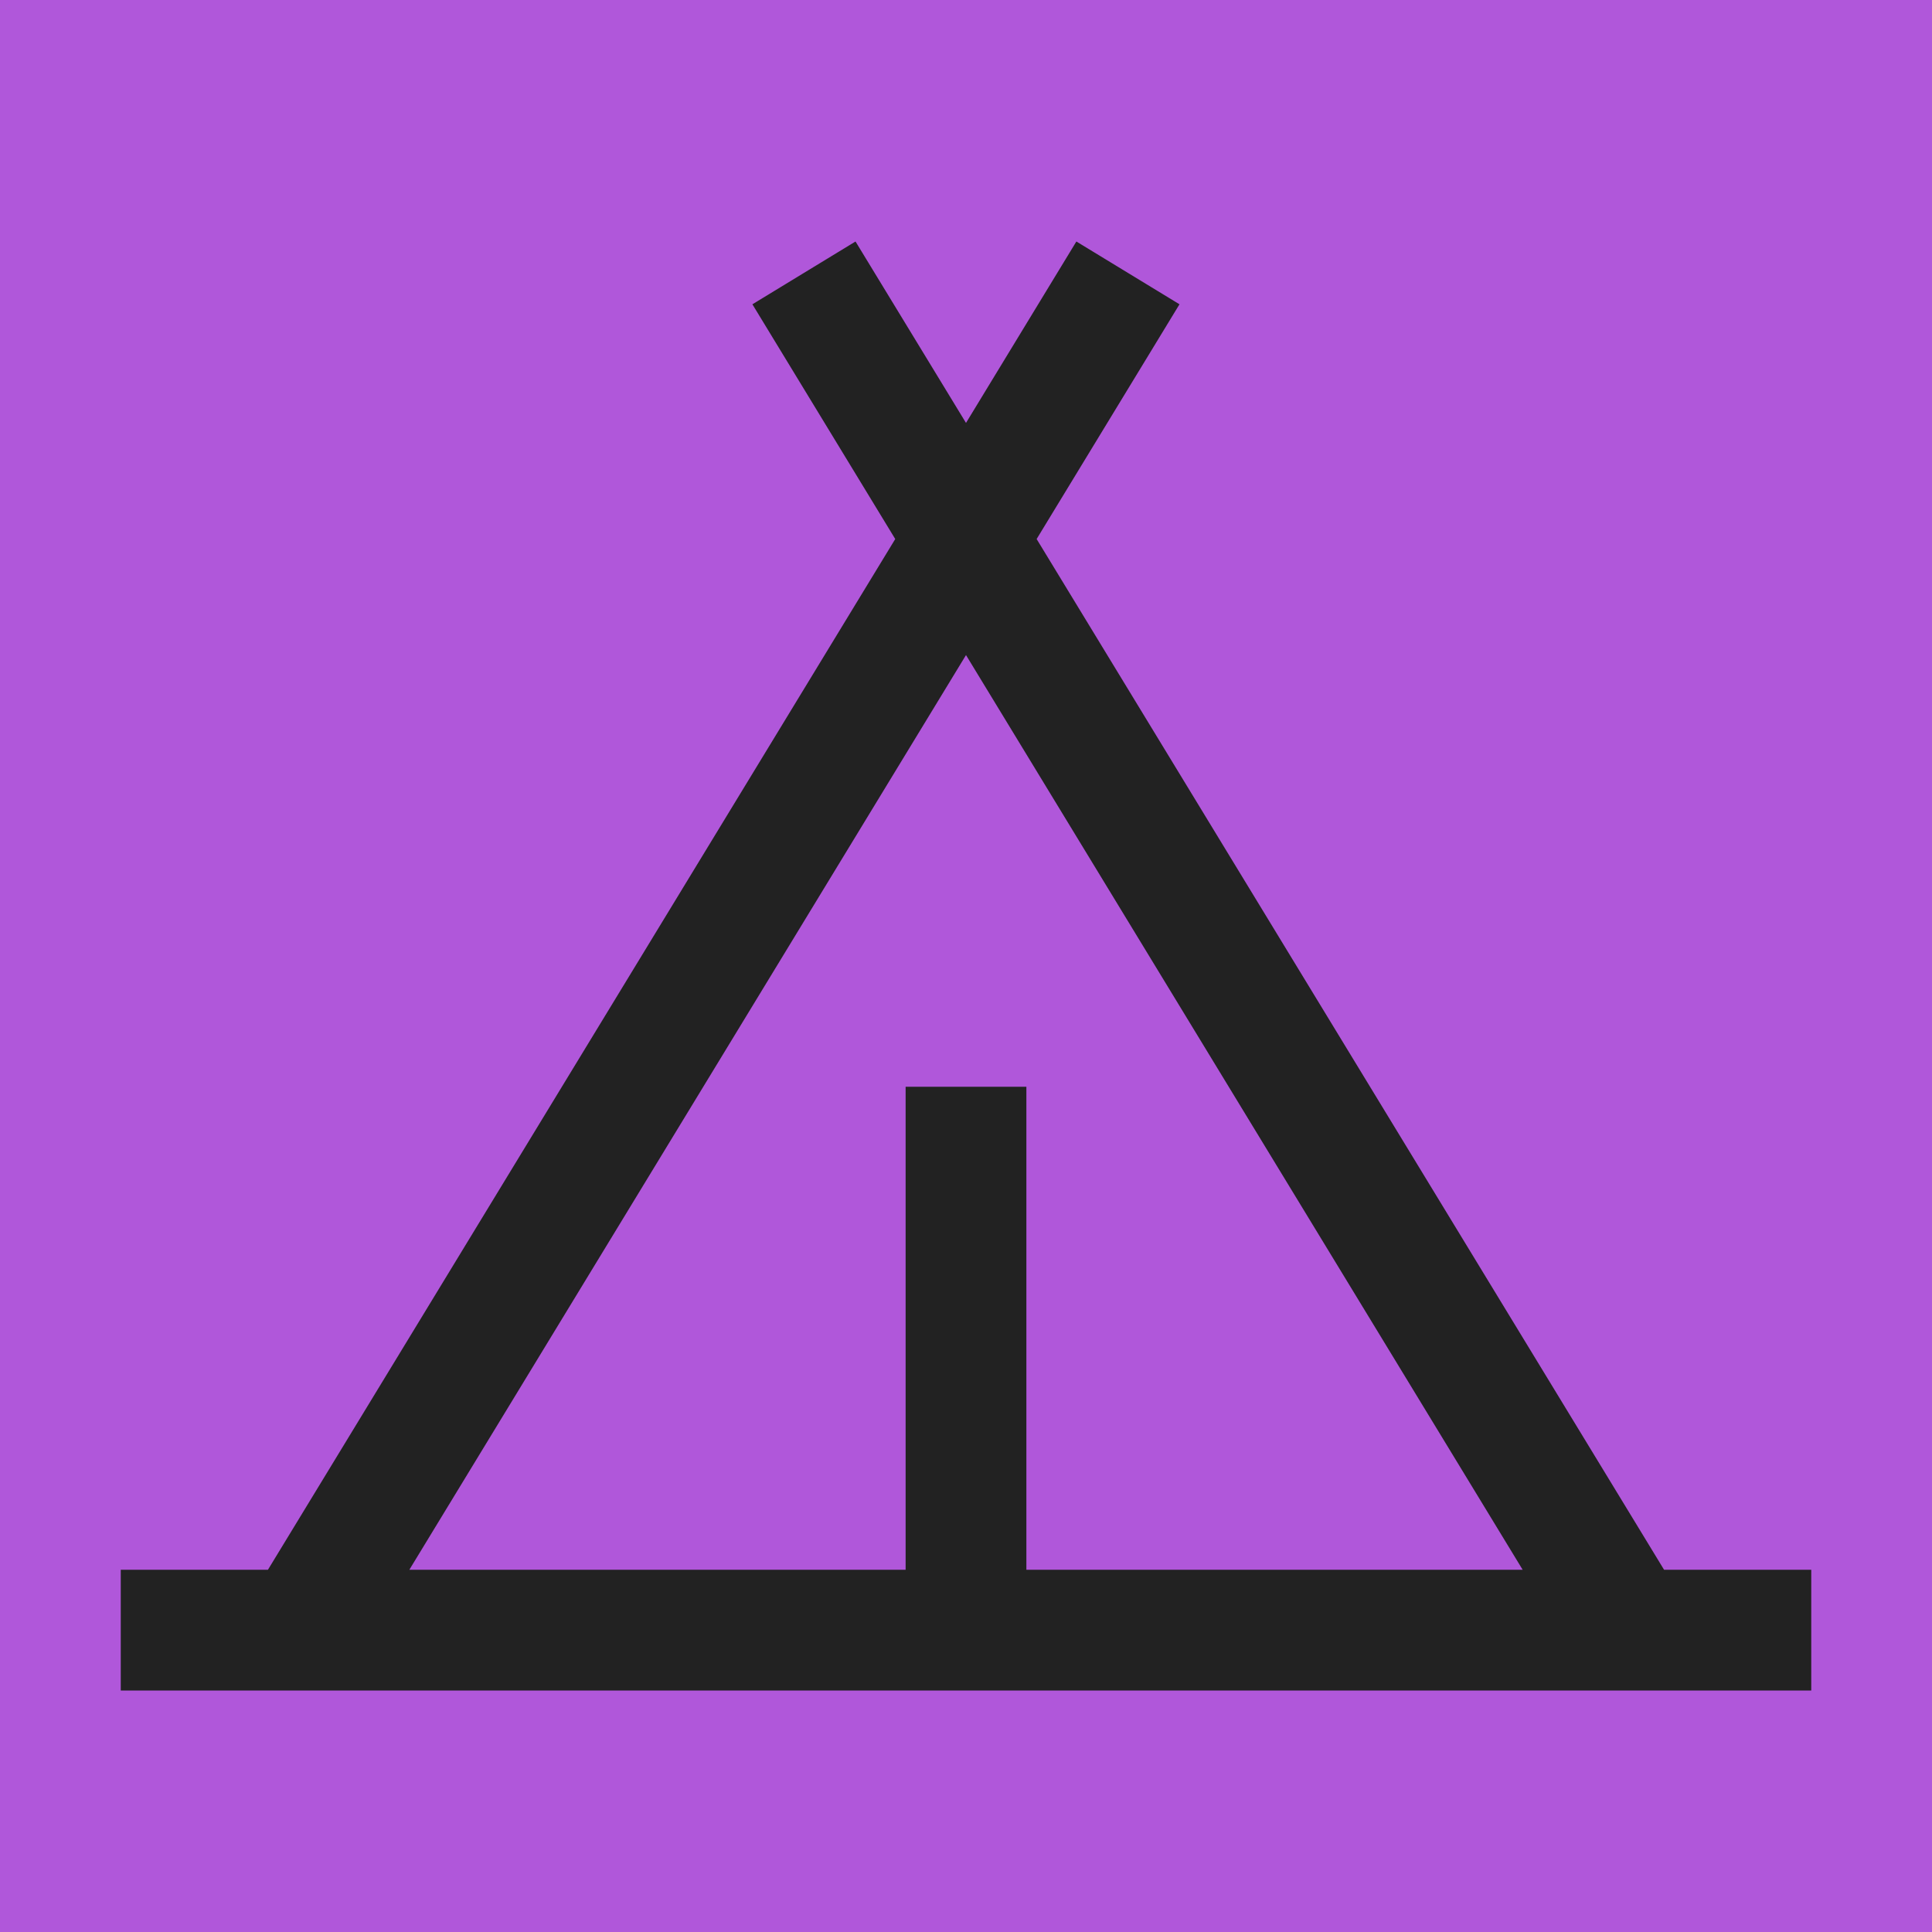 <svg width="32" height="32" viewBox="0 0 32 32" fill="none" xmlns="http://www.w3.org/2000/svg">
<rect width="32" height="32" fill="#B057DA"/>
<path fill-rule="evenodd" clip-rule="evenodd" d="M27.562 26L17.17 8.928L19.536 5.04L17.828 4L16 7.005L14.17 4L12.462 5.04L14.828 8.928L4.438 26H2V28H30V26H27.562ZM16 10.85L25.22 26H17V18H15V26H6.78L16 10.85Z" fill="#222222"/>
</svg>
